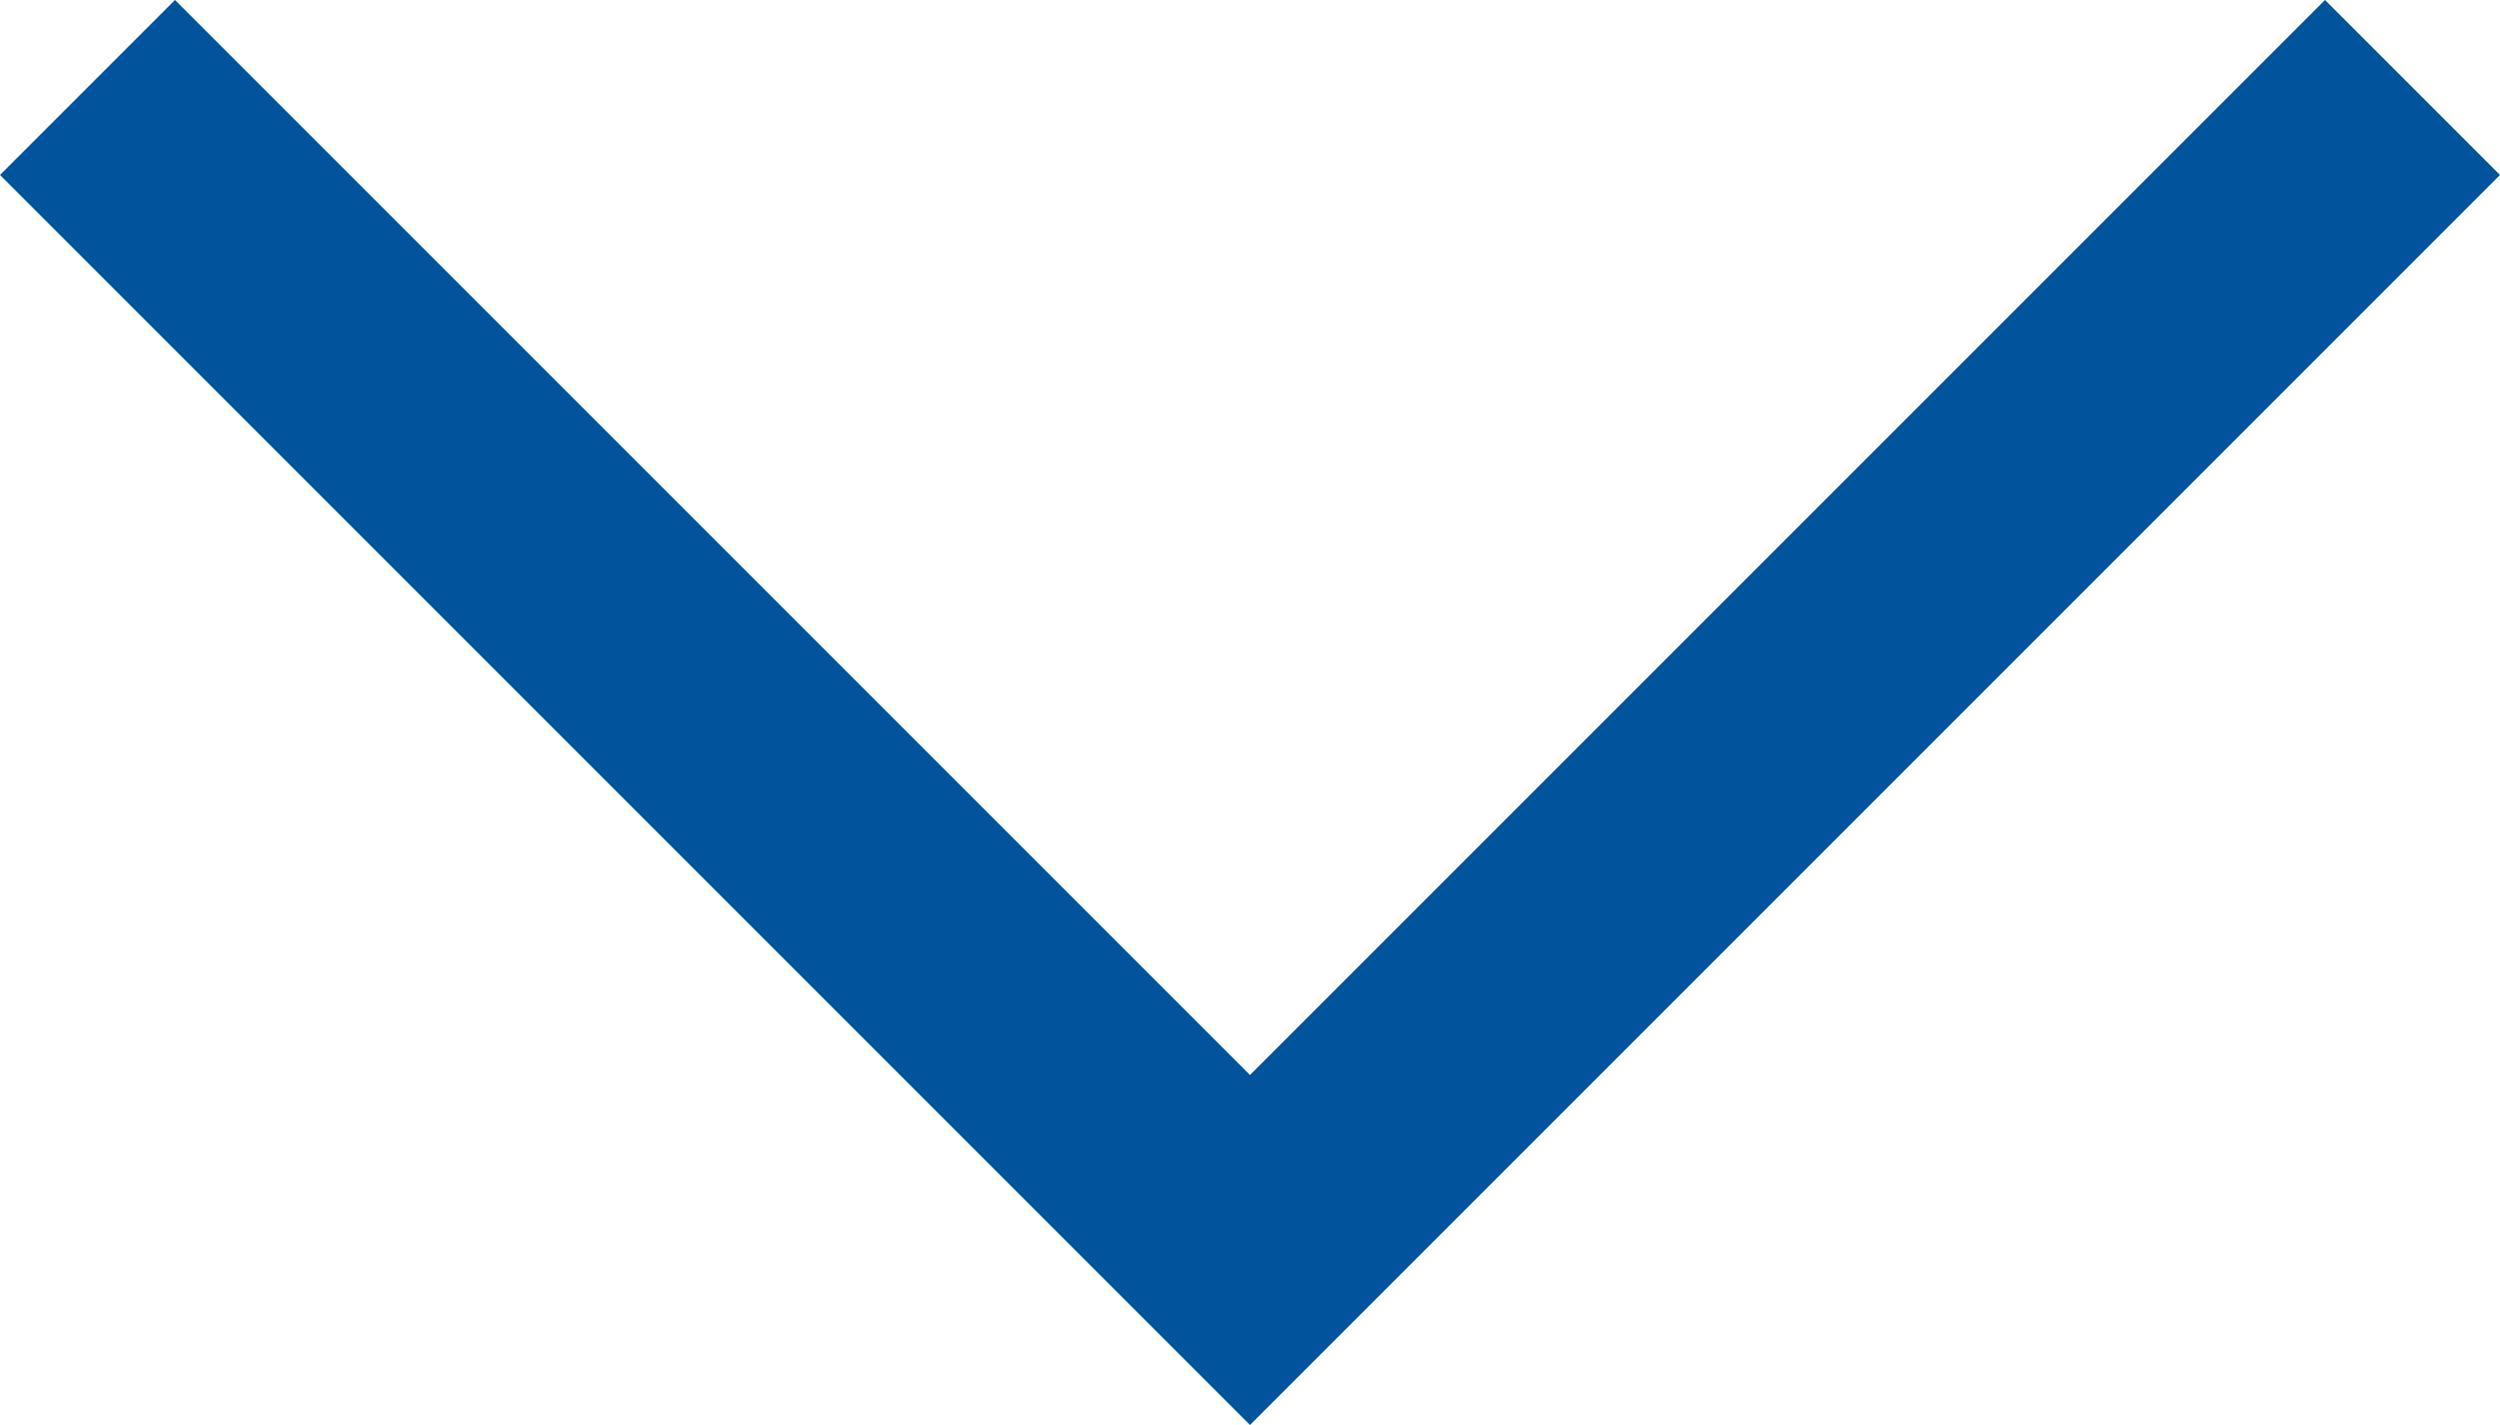 <?xml version="1.0" encoding="UTF-8" standalone="no"?>
<svg
   class="MuiSvgIcon-root"
   focusable="false"
   viewBox="0 0 20 11.4"
   aria-hidden="true"
   role="presentation"
   data-mui-test="chevron--downIcon"
   style="font-size:36px"
   fill="#01539B"
   version="1.1"
   id="svg4"
   sodipodi:docname="9cb261f7cd45f33ca37c87fa6590aac1.svg"
   width="20"
   height="11.4"
   xmlns:inkscape="http://www.inkscape.org/namespaces/inkscape"
   xmlns:sodipodi="http://sodipodi.sourceforge.net/DTD/sodipodi-0.dtd"
   xmlns="http://www.w3.org/2000/svg"
   xmlns:svg="http://www.w3.org/2000/svg">
  <defs
     id="defs8" />
  <sodipodi:namedview
     id="namedview6"
     pagecolor="#ffffff"
     bordercolor="#666666"
     borderopacity="1.0"
     inkscape:pageshadow="2"
     inkscape:pageopacity="0.0"
     inkscape:pagecheckerboard="0" />
  <path
     d="M 10,11.4 0,1.4 1.4,0 10,8.6 18.6,0 20,1.4 Z"
     id="path2" />
</svg>
